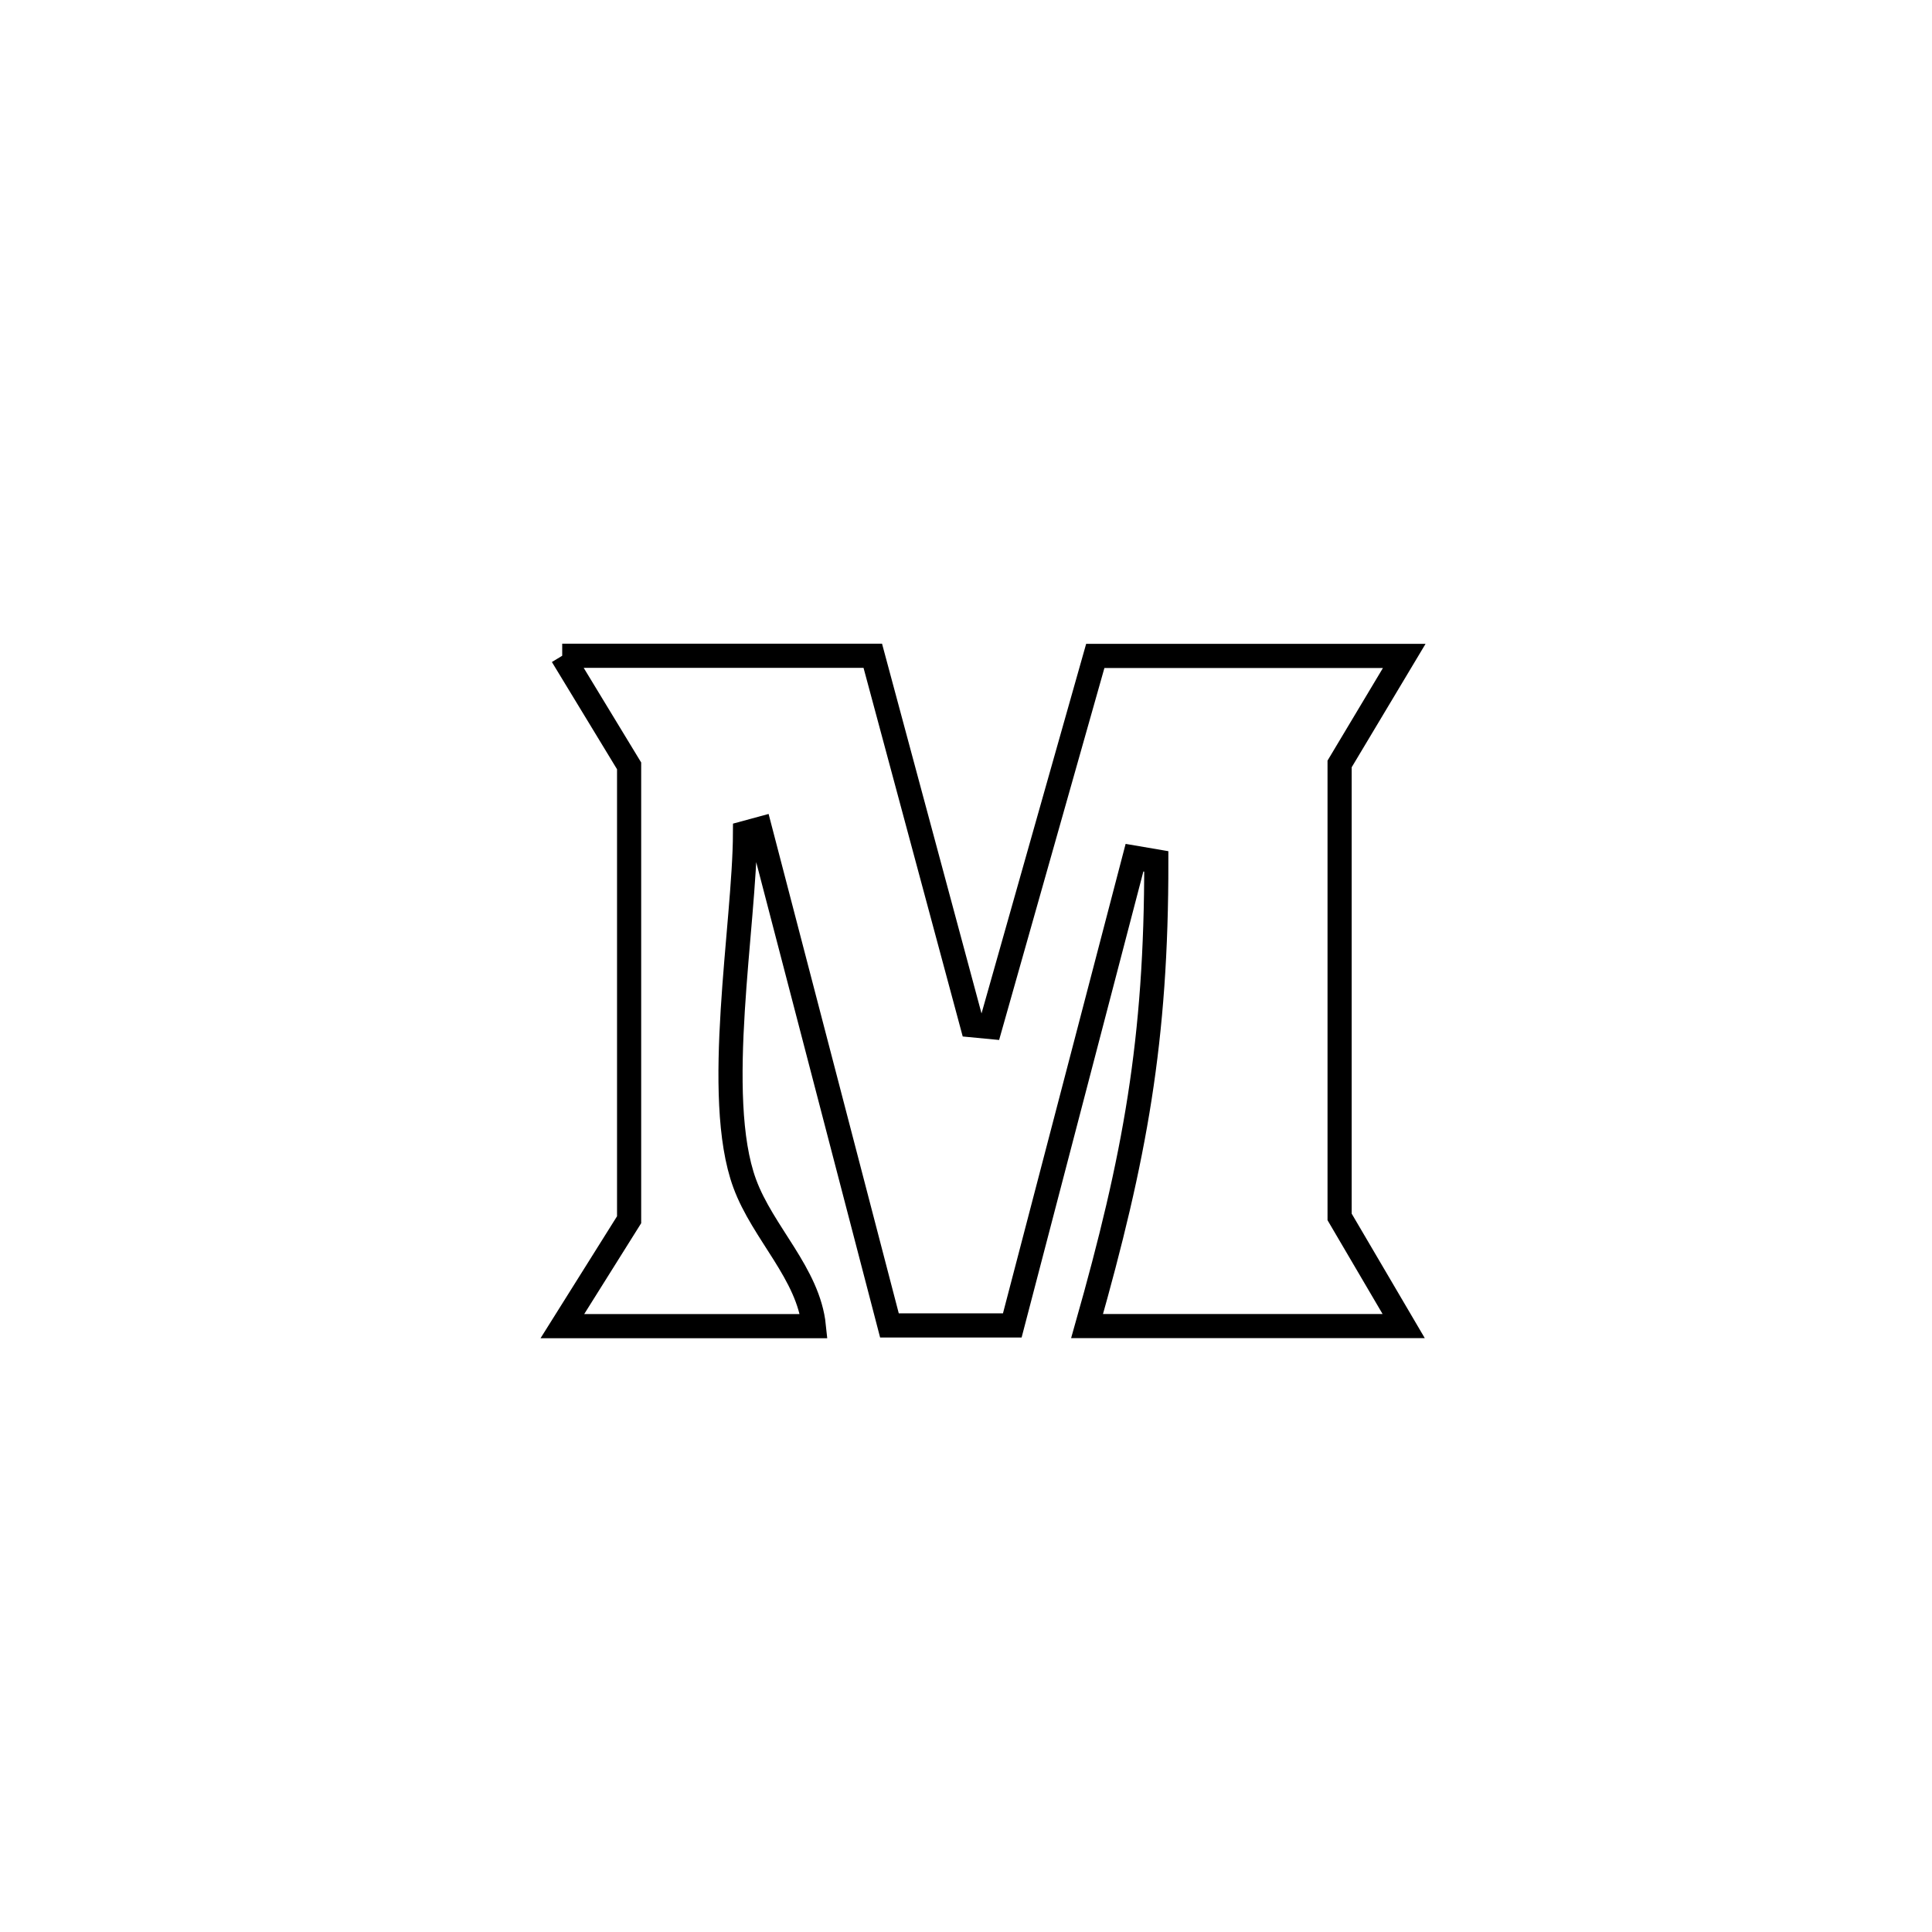 <svg xmlns="http://www.w3.org/2000/svg" viewBox="0.0 0.0 24.0 24.0" height="200px" width="200px"><path fill="none" stroke="black" stroke-width=".3" stroke-opacity="1.0"  filling="0" d="M6.984 8.146 L6.984 8.146 C7.183 8.146 10.695 8.146 10.842 8.146 L10.842 8.146 C11.254 9.676 11.665 11.206 12.077 12.736 L12.077 12.736 C12.152 12.743 12.226 12.751 12.301 12.758 L12.301 12.758 C12.736 11.221 13.171 9.685 13.606 8.148 L13.606 8.148 C14.885 8.148 16.165 8.148 17.444 8.148 L17.444 8.148 C17.176 8.595 16.909 9.042 16.641 9.49 L16.641 9.49 C16.641 11.365 16.641 13.241 16.641 15.117 L16.641 15.117 C16.906 15.569 17.171 16.021 17.437 16.473 L17.437 16.473 C16.126 16.473 14.815 16.473 13.504 16.473 L13.504 16.473 C14.098 14.378 14.366 12.928 14.364 10.701 L14.364 10.701 C14.273 10.686 14.183 10.671 14.093 10.655 L14.093 10.655 C13.587 12.592 13.081 14.528 12.575 16.465 L12.575 16.465 C12.067 16.465 11.558 16.465 11.049 16.465 L11.049 16.465 C10.513 14.409 9.977 12.352 9.441 10.296 L9.441 10.296 C9.379 10.313 9.317 10.329 9.255 10.346 L9.255 10.346 C9.251 11.492 8.854 13.622 9.251 14.702 C9.477 15.318 10.043 15.821 10.11 16.474 L10.11 16.474 C9.069 16.474 8.027 16.474 6.986 16.474 L6.986 16.474 C7.263 16.033 7.539 15.593 7.815 15.152 L7.815 15.152 C7.815 13.273 7.815 11.393 7.815 9.514 L7.815 9.514 C7.538 9.058 7.261 8.602 6.984 8.146 L6.984 8.146"></path></svg>